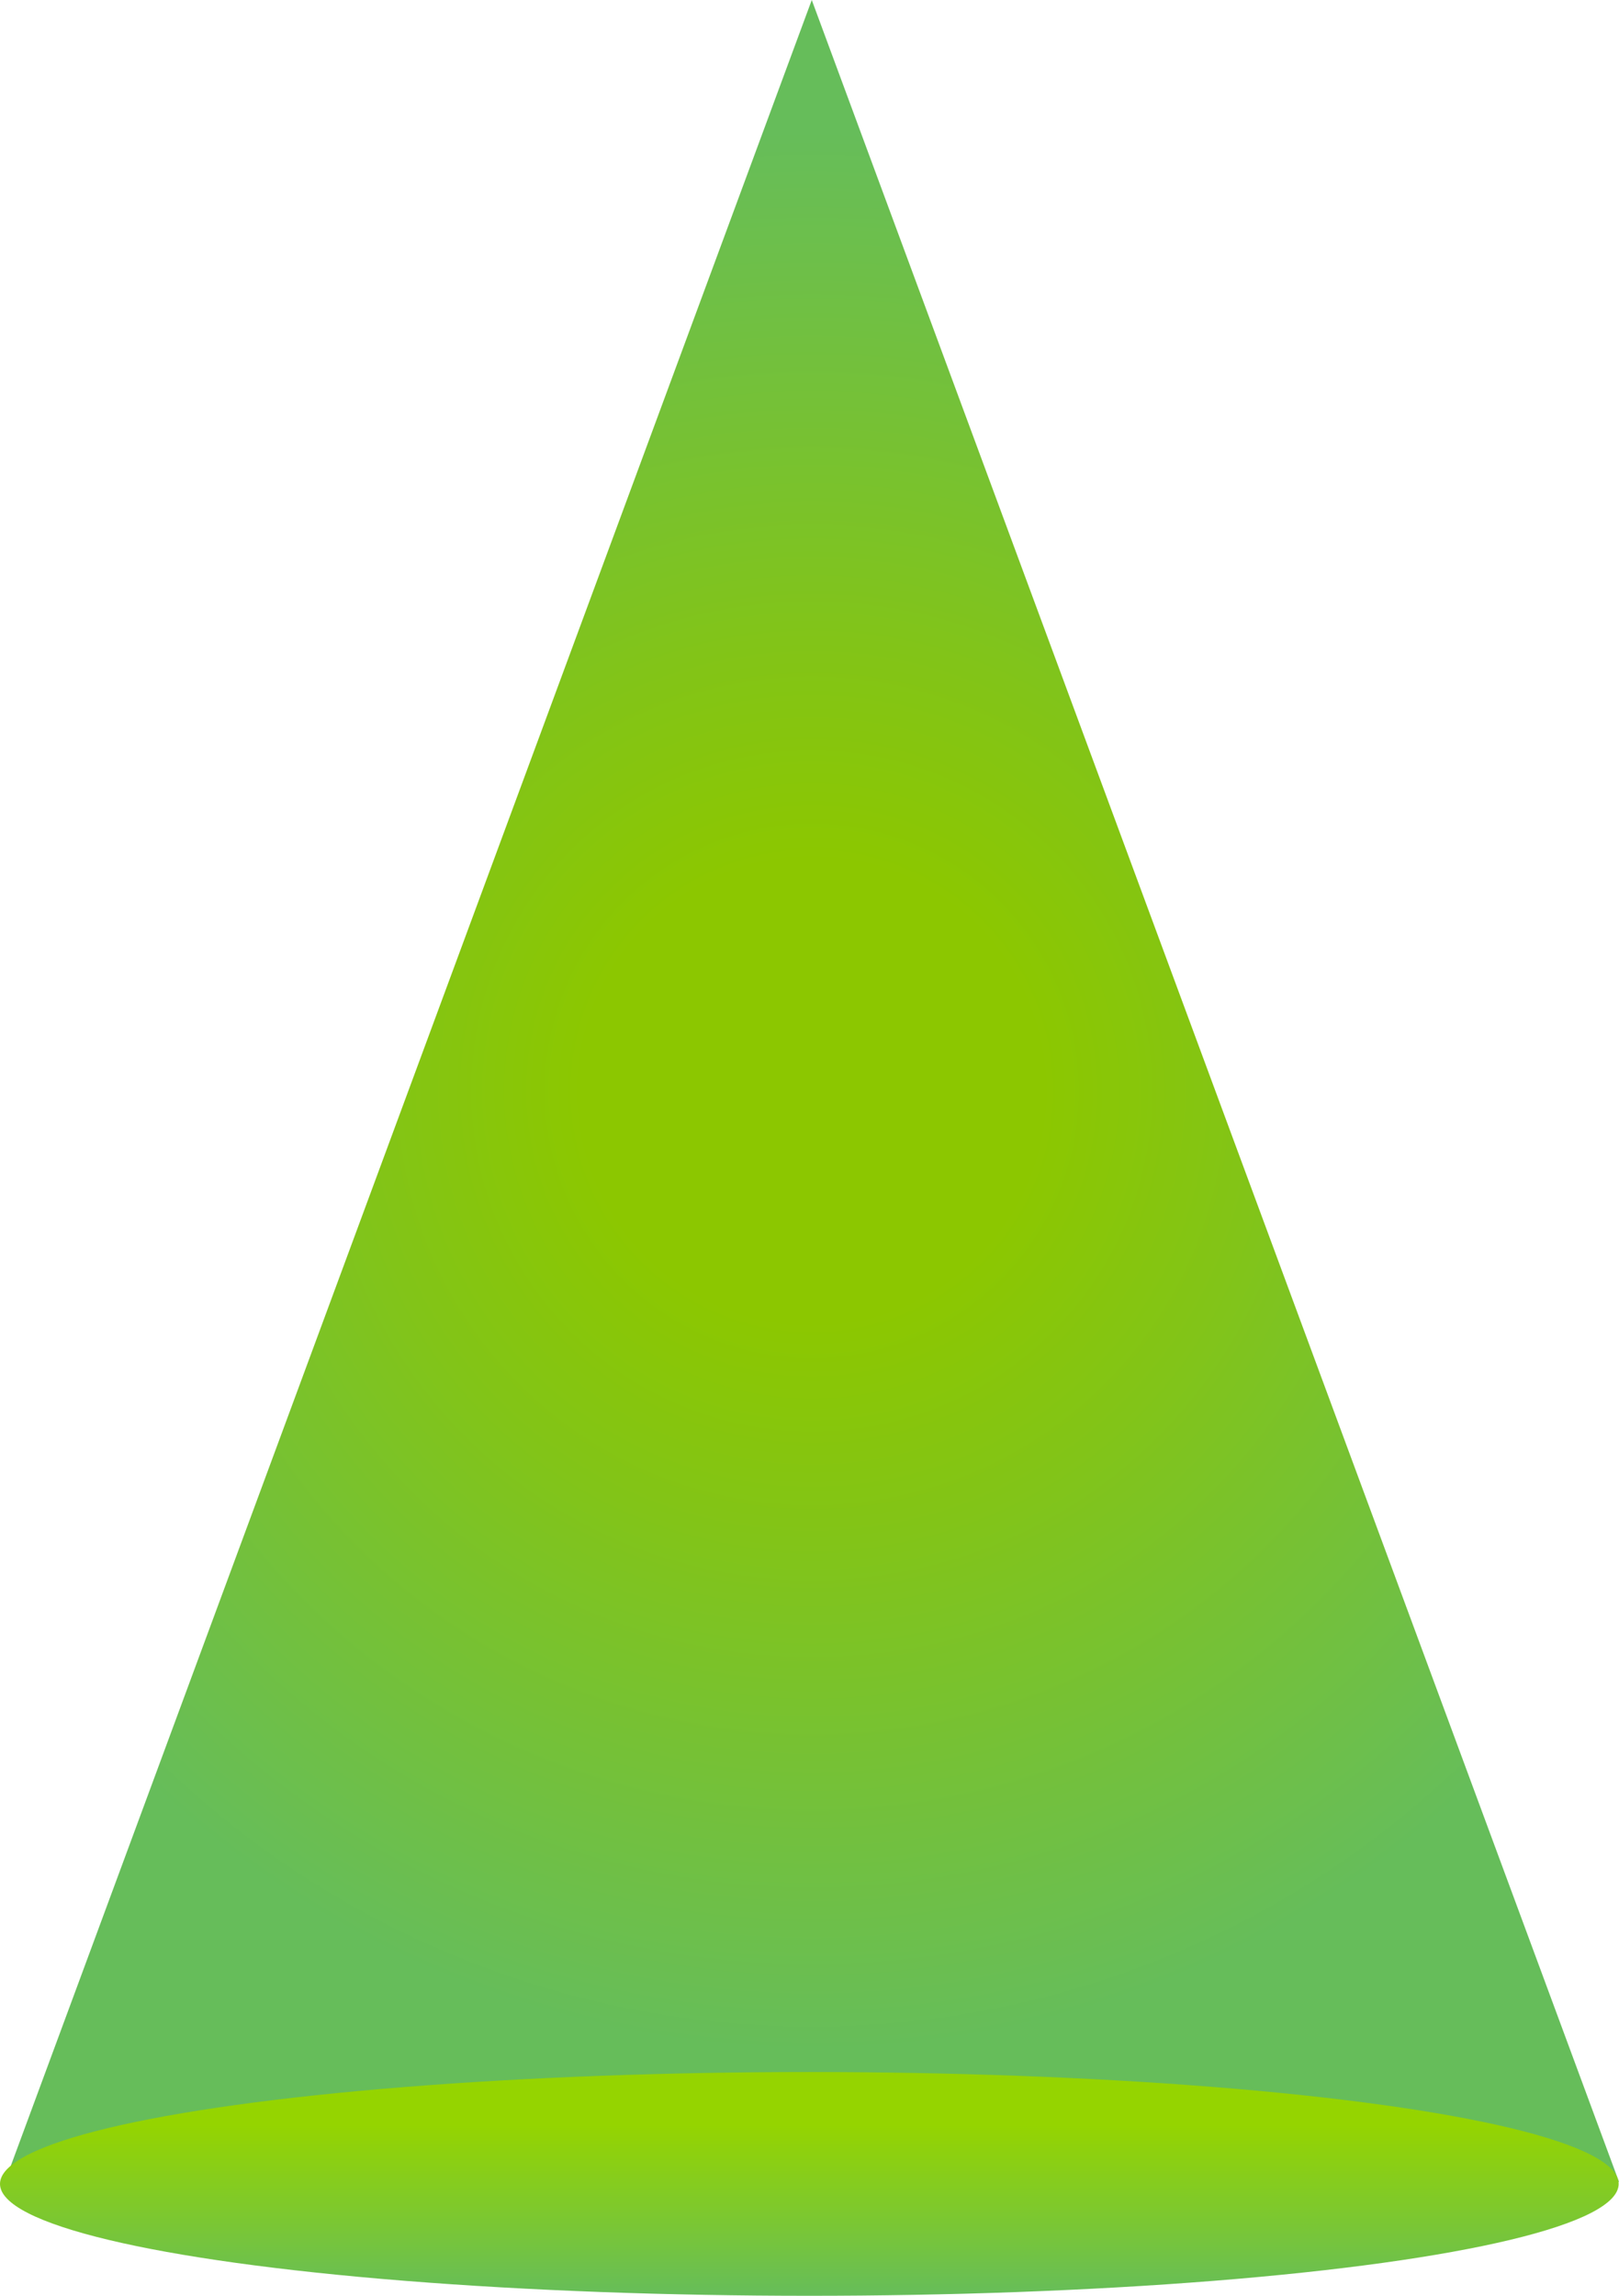 <svg id="Layer_1" data-name="Layer 1" xmlns="http://www.w3.org/2000/svg" xmlns:xlink="http://www.w3.org/1999/xlink" viewBox="0 0 46.47 65.87"><defs><style>.cls-1{fill:url(#radial-gradient);}.cls-2{fill:url(#linear-gradient);}</style><radialGradient id="radial-gradient" cx="23.3" cy="31.3" r="27.53" gradientUnits="userSpaceOnUse"><stop offset="0.24" stop-color="#8cc700"/><stop offset="0.47" stop-color="#82c418"/><stop offset="0.95" stop-color="#69be54"/><stop offset="1" stop-color="#66bd5a"/></radialGradient><linearGradient id="linear-gradient" x1="23.23" y1="59.4" x2="23.23" y2="65.85" gradientUnits="userSpaceOnUse"><stop offset="0.24" stop-color="#95d400"/><stop offset="0.77" stop-color="#75c43e"/><stop offset="1" stop-color="#66bd5a"/></linearGradient></defs><title>green-cone</title><polygon class="cls-1" points="23.3 0 46.47 62.6 23.3 62.6 0.14 62.6 23.3 0"/><ellipse class="cls-2" cx="23.23" cy="62.66" rx="23.23" ry="3.21"/></svg>